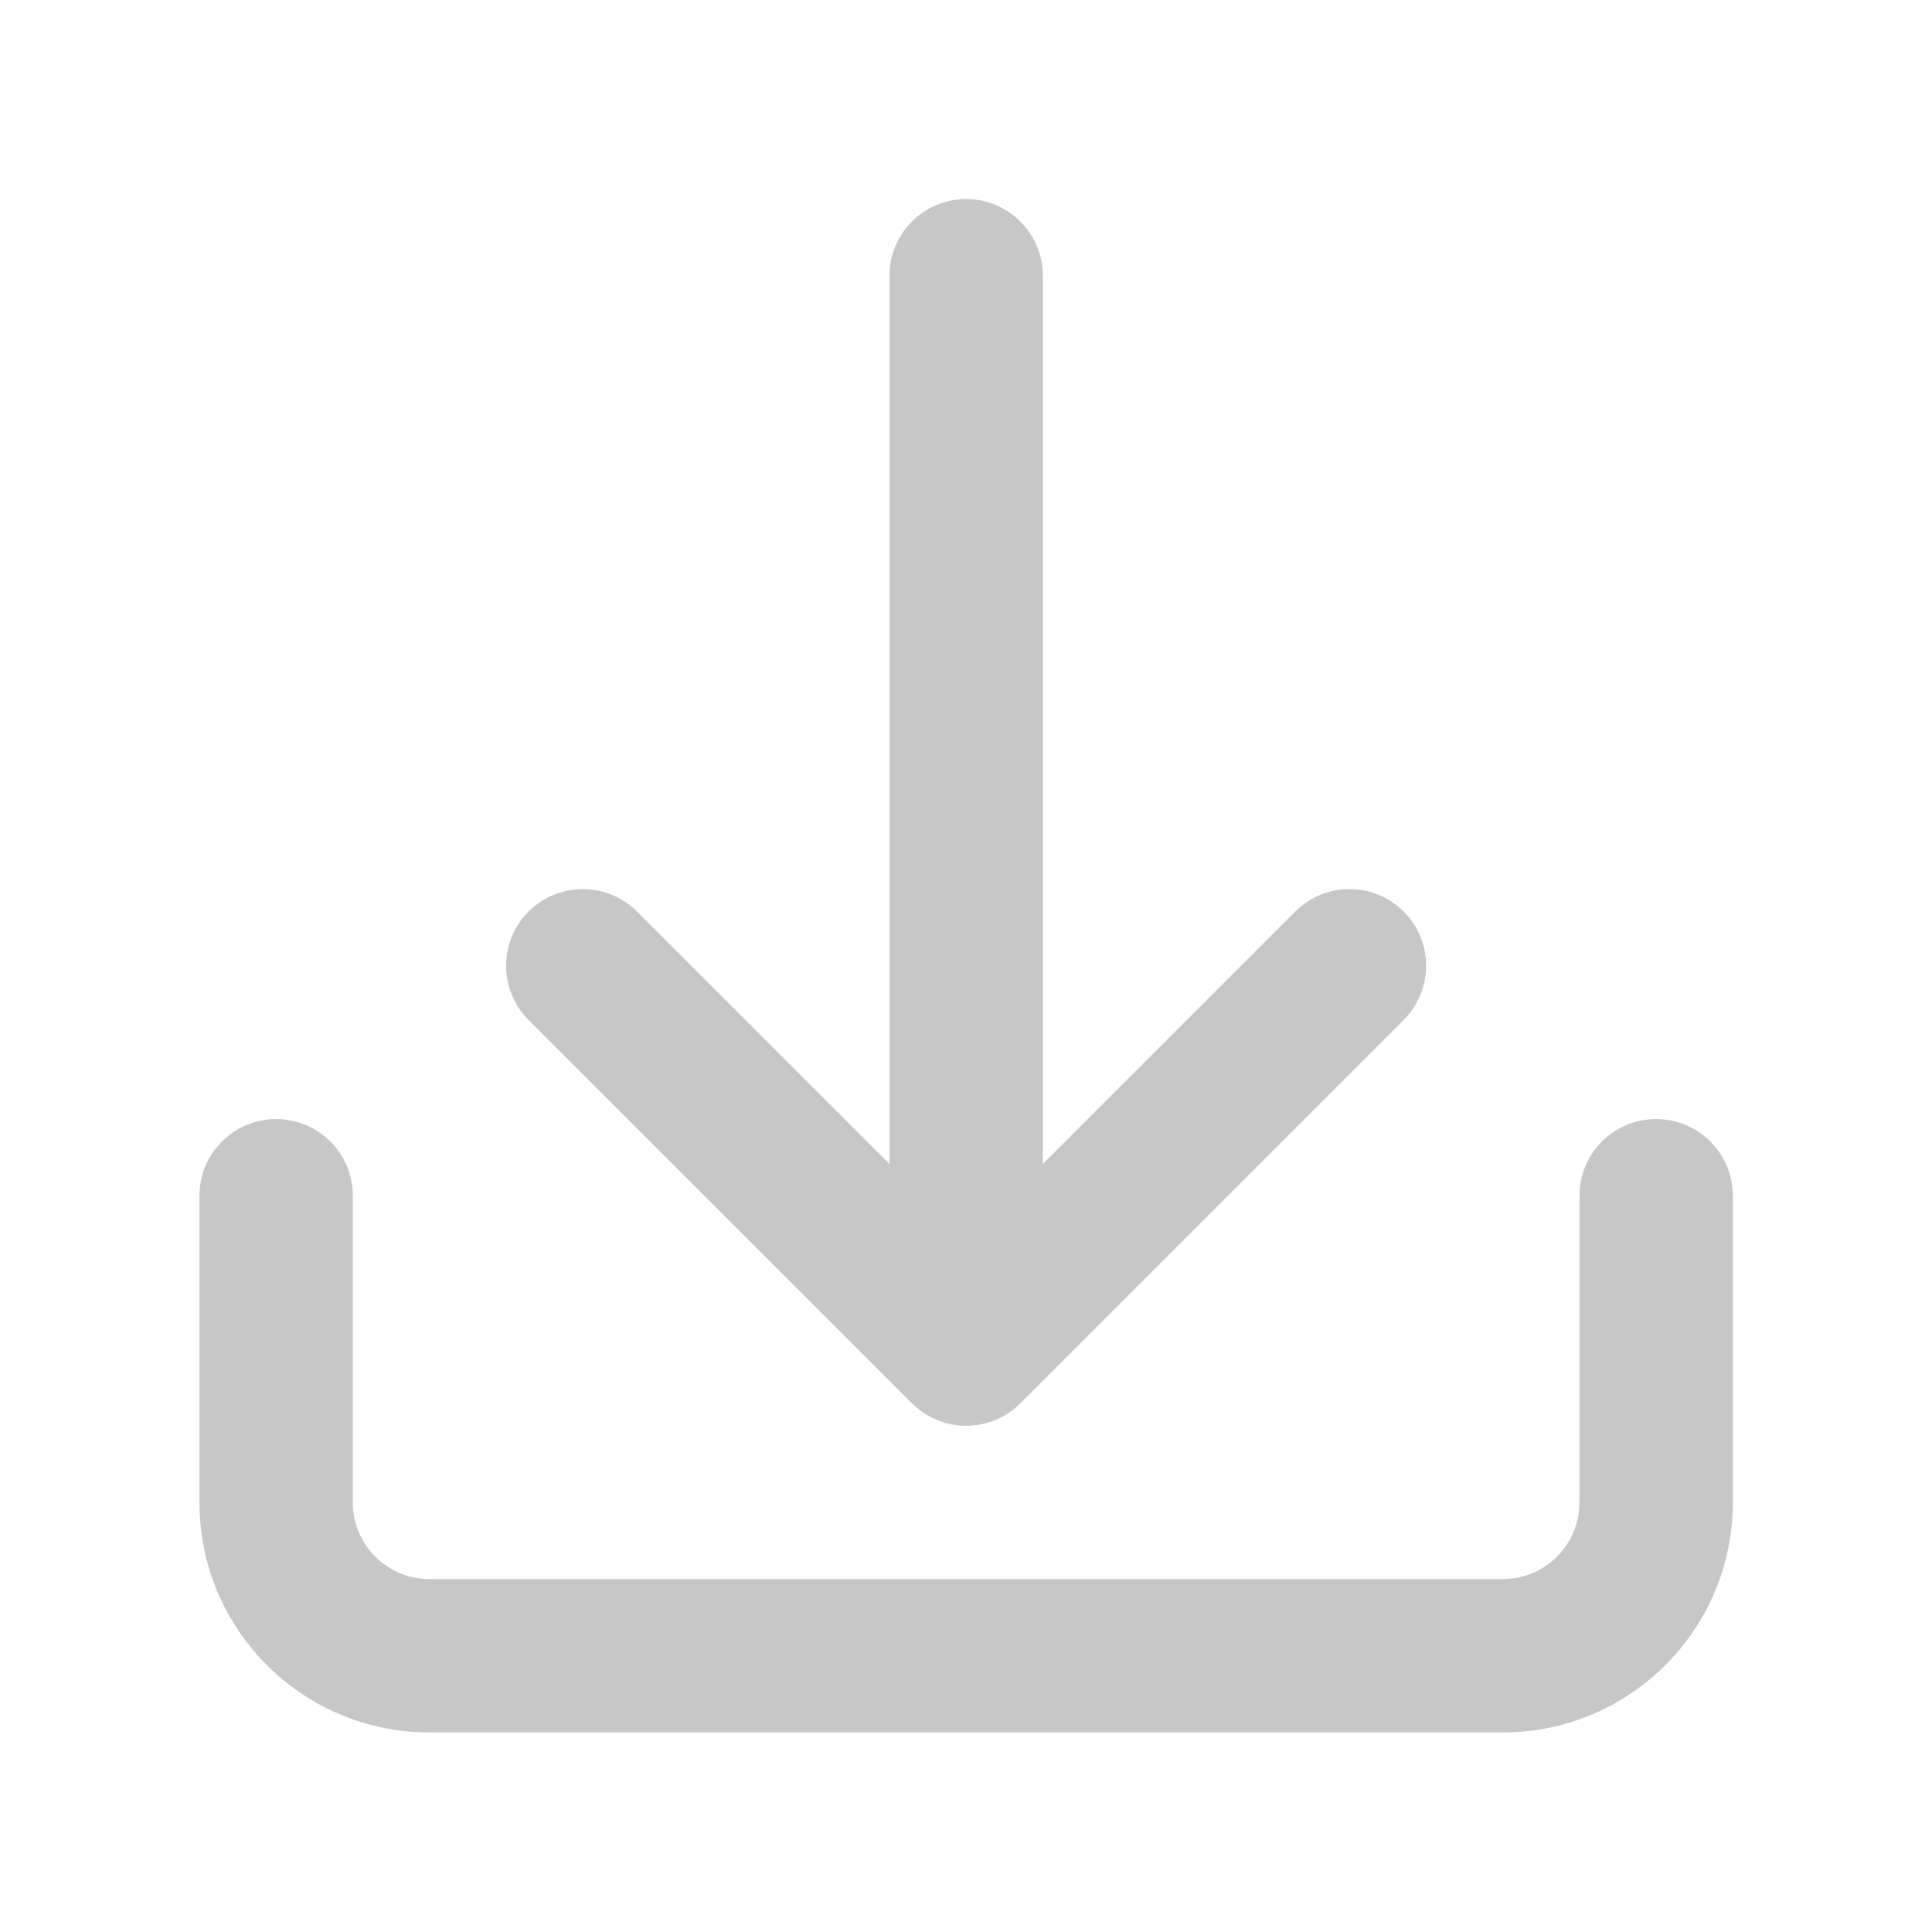 <svg width="21" height="21" viewBox="0 0 21 21" fill="none" xmlns="http://www.w3.org/2000/svg">
<path d="M10.501 2.164C10.961 2.164 11.335 2.537 11.335 2.997V12.652L14.079 9.908C14.404 9.583 14.932 9.583 15.257 9.908C15.583 10.234 15.583 10.761 15.257 11.087L11.091 15.253C10.765 15.579 10.238 15.579 9.912 15.253L5.745 11.087C5.42 10.761 5.42 10.234 5.745 9.908C6.071 9.583 6.598 9.583 6.924 9.908L9.668 12.652V2.997C9.668 2.537 10.041 2.164 10.501 2.164Z" fill="#C7C7C7"/>
<path d="M3.001 12.164C3.462 12.164 3.835 12.537 3.835 12.997V16.331C3.835 16.791 4.208 17.164 4.668 17.164H16.335C16.795 17.164 17.168 16.791 17.168 16.331V12.997C17.168 12.537 17.541 12.164 18.001 12.164C18.462 12.164 18.835 12.537 18.835 12.997V16.331C18.835 17.711 17.715 18.831 16.335 18.831H4.668C3.287 18.831 2.168 17.711 2.168 16.331V12.997C2.168 12.537 2.541 12.164 3.001 12.164Z" fill="#C7C7C7"/>
</svg>

